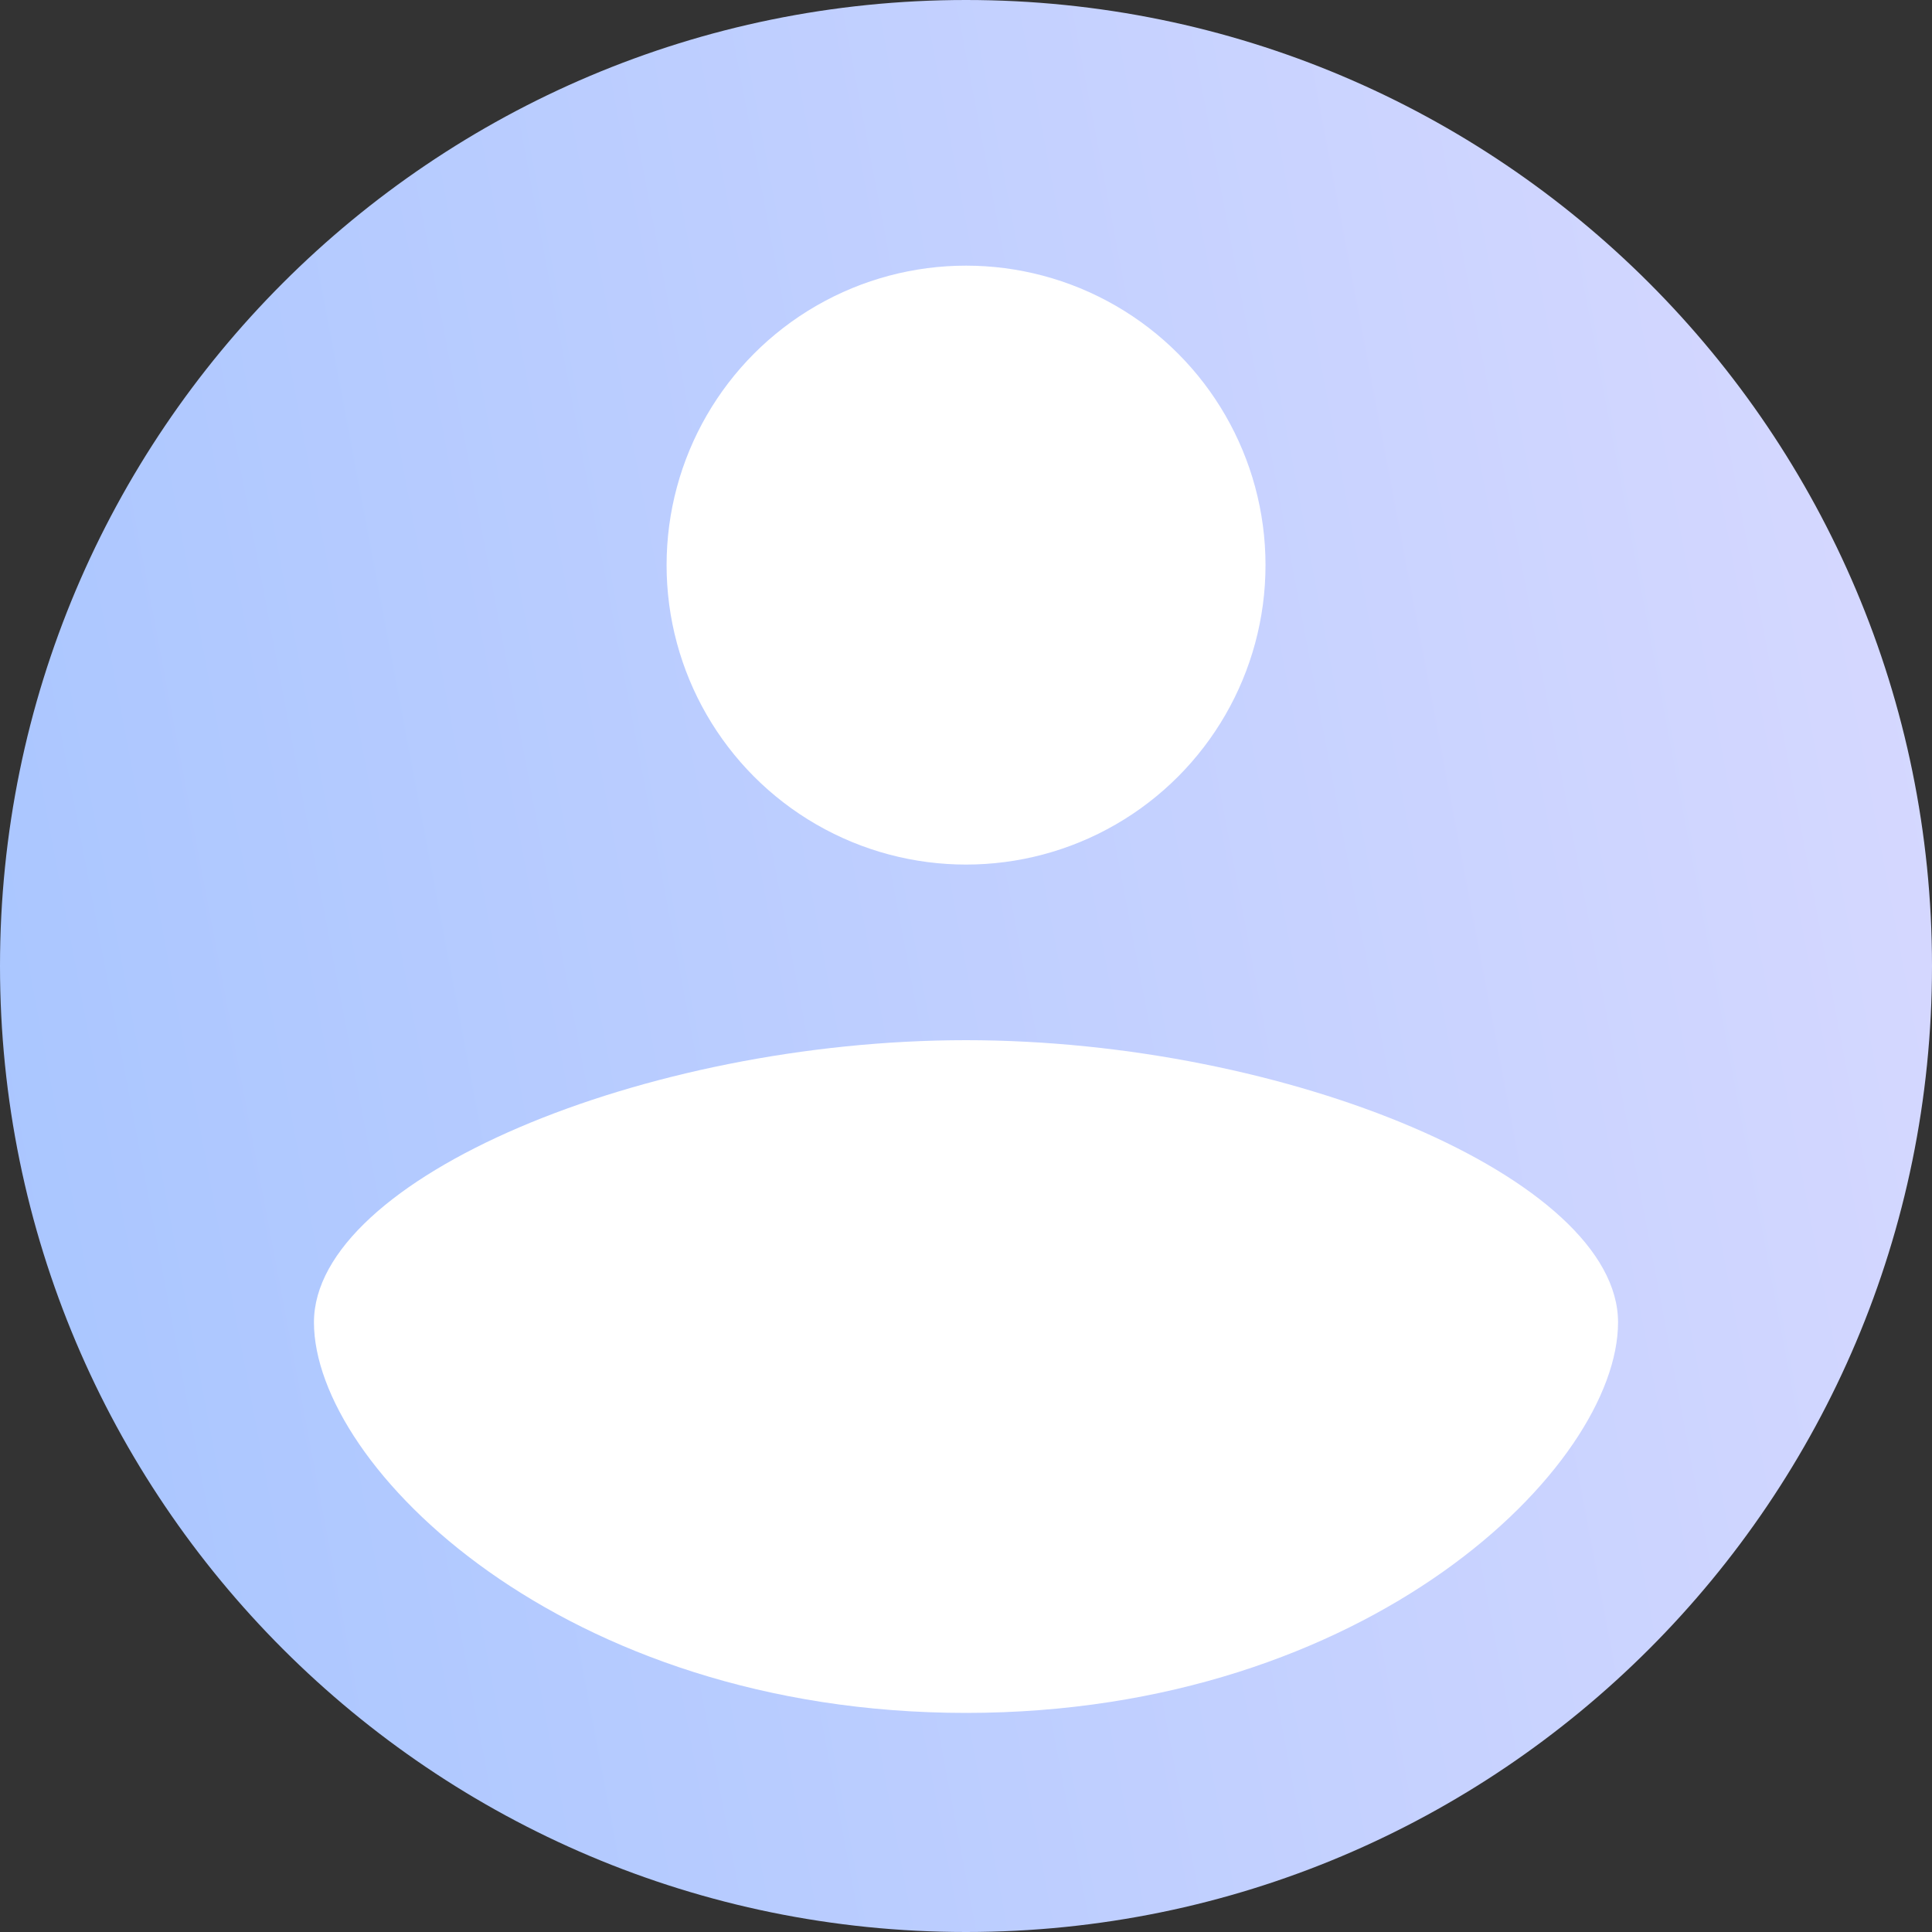 <svg width="40" height="40" viewBox="0 0 40 40" fill="none" xmlns="http://www.w3.org/2000/svg">
<rect x="0" y="0" width="40" height="40" fill="#333333" stroke="none"/>
<path d="M0 20C0 8.954 8.954 0 20 0C31.046 0 40 8.954 40 20C40 31.046 31.046 40 20 40C8.954 40 0 31.046 0 20Z" fill="url(#paint0_linear_2283_6131)"/>
<circle cx="20.001" cy="11.7" r="6.2" fill="white"/>
<path d="M33.5 27.377C33.5 30.352 28.357 35.464 20 35.464C11.643 35.464 6.5 30.352 6.5 27.377C6.5 24.401 13.338 21.536 20 21.536C26.663 21.536 33.5 24.401 33.5 27.377Z" fill="white"/>
<defs>
<linearGradient id="paint0_linear_2283_6131" x1="40" y1="3.15309e-06" x2="-5.92" y2="8.681" gradientUnits="userSpaceOnUse">
<stop stop-color="#D8D9FF"/>
<stop offset="1" stop-color="#A7C5FF"/>
</linearGradient>
</defs>
</svg>
